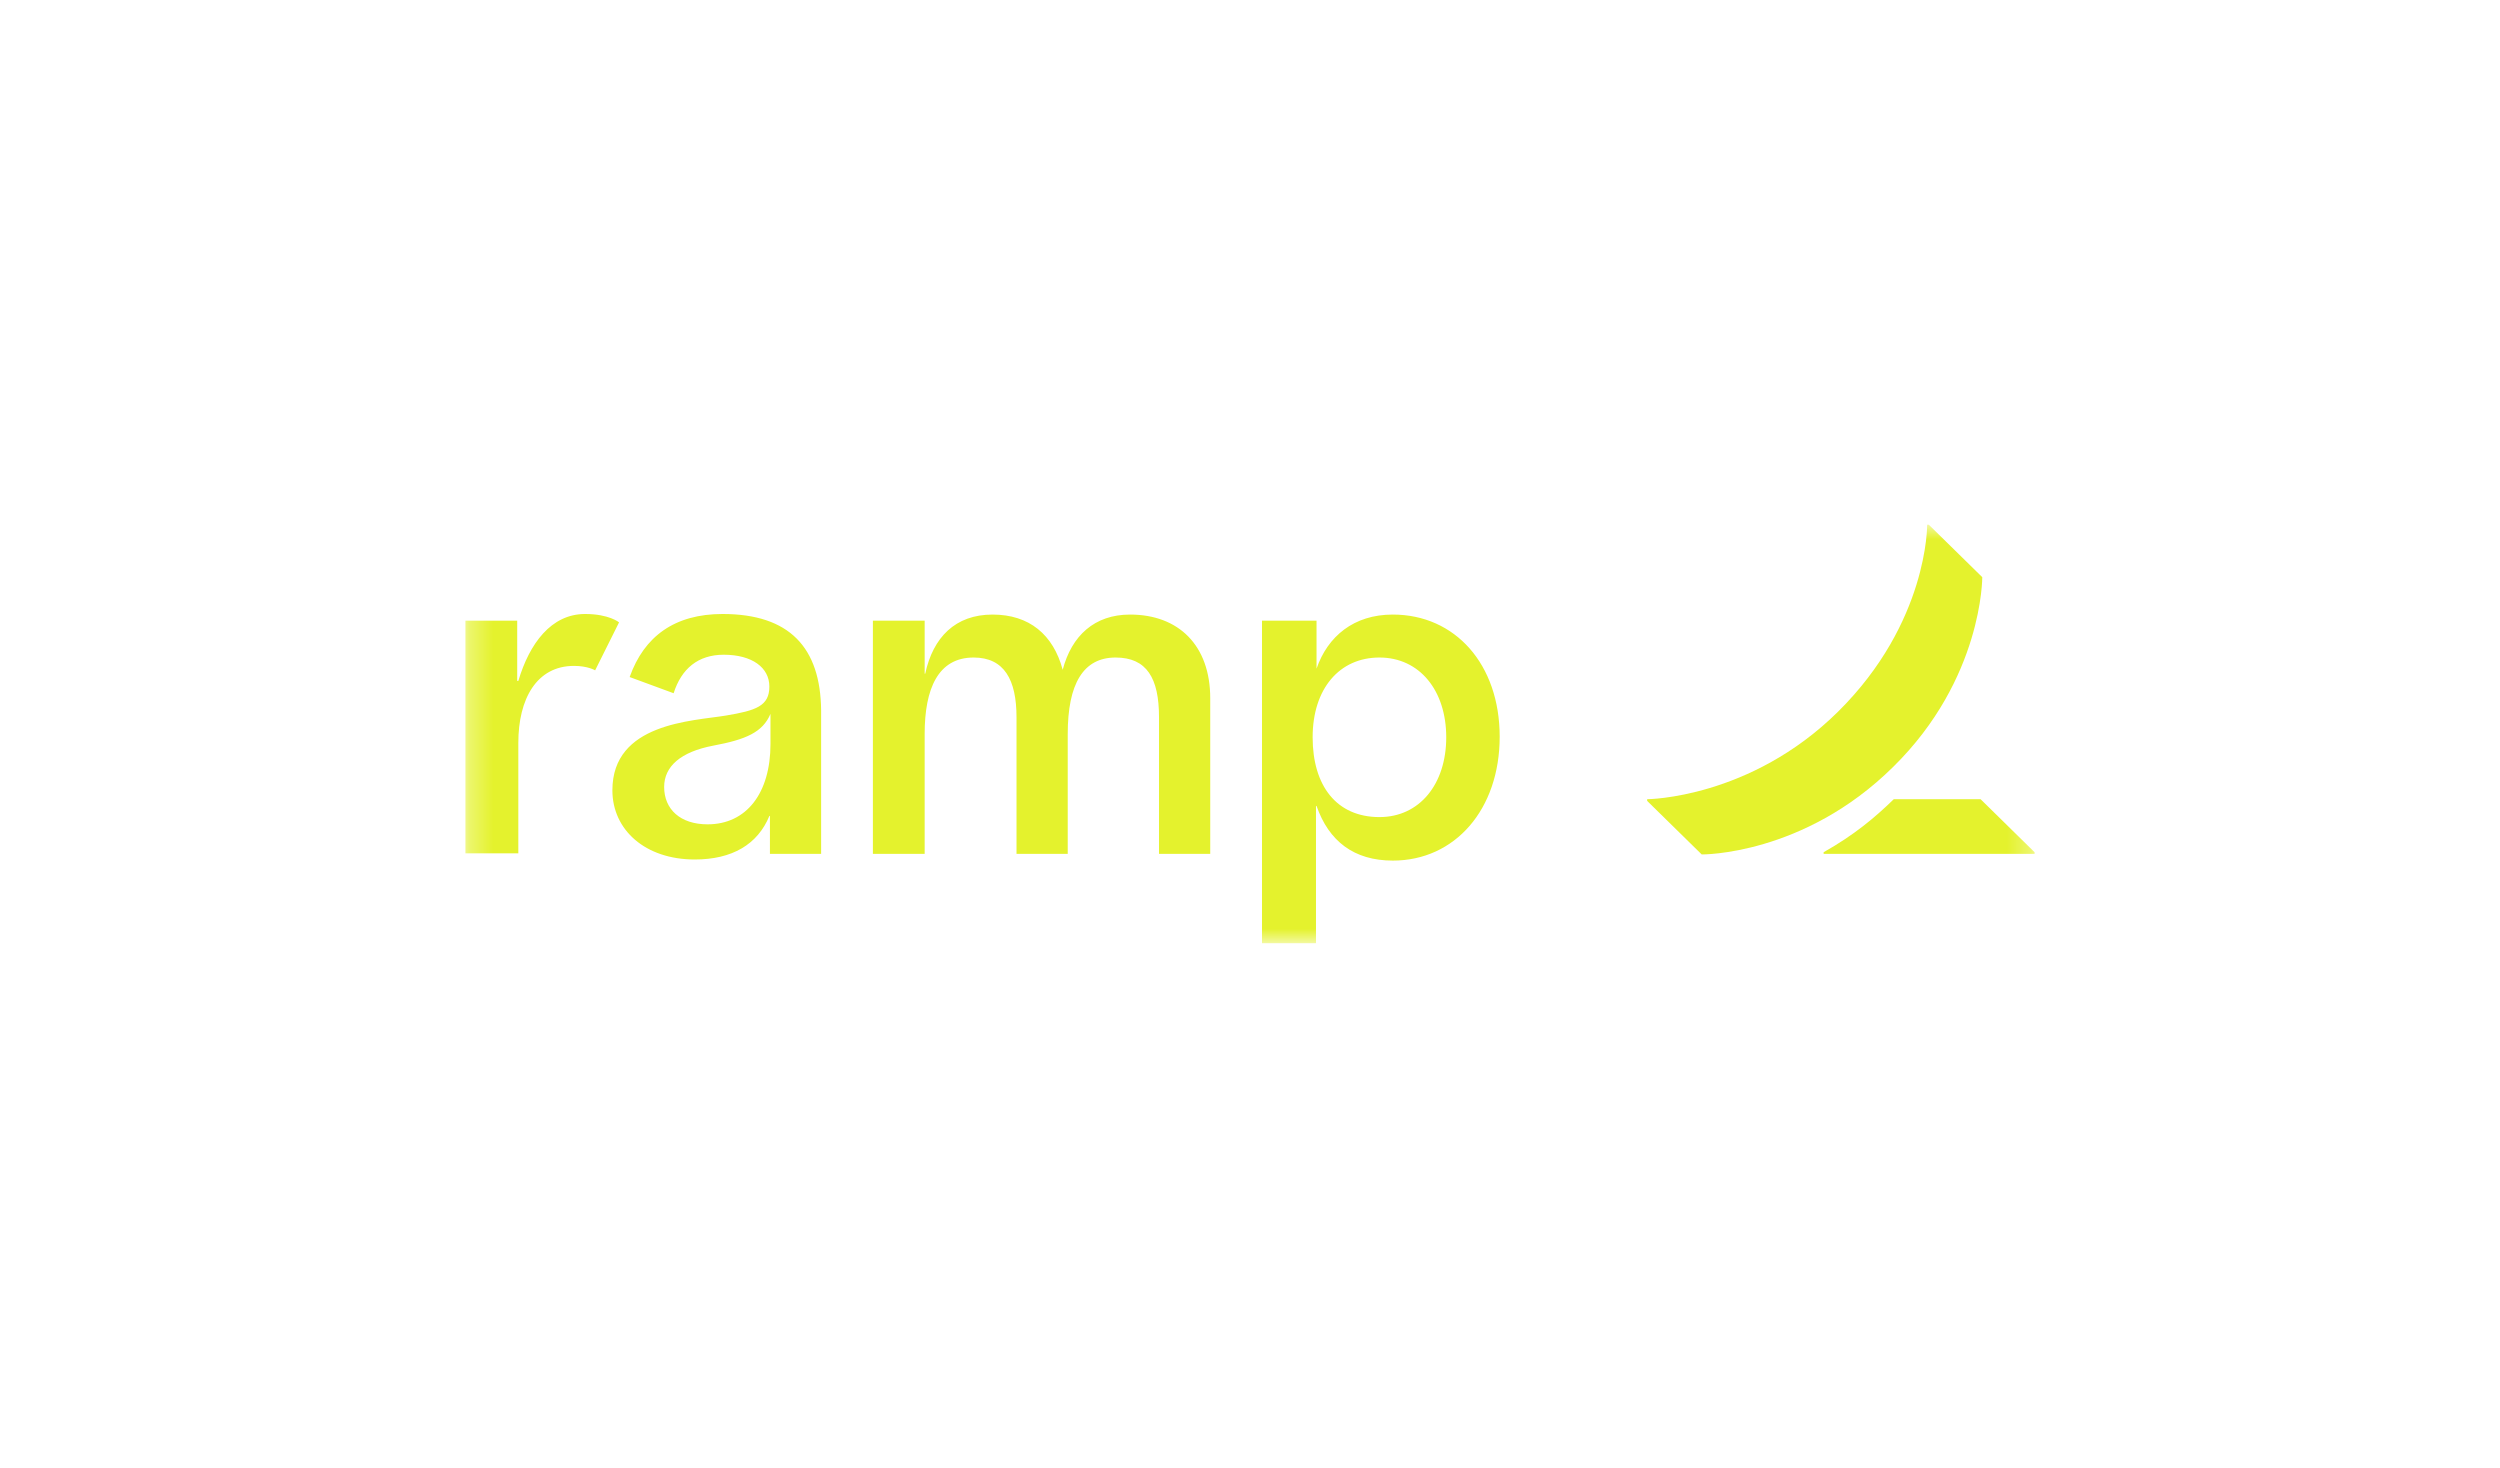 <svg width="109" height="64" viewBox="0 0 109 64" fill="none" xmlns="http://www.w3.org/2000/svg">
<mask id="mask0_1214_9121" style="mask-type:luminance" maskUnits="userSpaceOnUse" x="20" y="22" width="69" height="20">
<path d="M88.709 22.878H20.293V41.122H88.709V22.878Z" fill="white"/>
</mask>
<g mask="url(#mask0_1214_9121)">
<path d="M25.026 29.033C23.399 29.033 22.599 30.468 22.599 32.39V37.206H20.293V27.062H22.55V29.689H22.599C23.084 28.06 24.03 26.77 25.511 26.77C26.555 26.77 26.991 27.135 26.991 27.135L25.948 29.227C25.948 29.227 25.632 29.033 25.026 29.033ZM52.766 30.444V37.23H50.533V31.271C50.533 29.568 49.999 28.668 48.64 28.668C47.232 28.668 46.553 29.811 46.553 32V37.23H44.32V31.271C44.32 29.641 43.786 28.668 42.451 28.668C40.898 28.668 40.315 30.03 40.315 32V37.23H38.058V27.062H40.315V29.373H40.34C40.679 27.792 41.65 26.795 43.276 26.795C44.878 26.795 45.922 27.67 46.334 29.203C46.723 27.719 47.718 26.795 49.271 26.795C51.383 26.795 52.766 28.133 52.766 30.444ZM31.506 26.77C29.418 26.77 28.084 27.743 27.453 29.519L29.37 30.225C29.71 29.154 30.438 28.546 31.554 28.546C32.792 28.546 33.544 29.106 33.544 29.933C33.544 30.784 32.962 30.979 31.651 31.198C30.195 31.441 26.7 31.514 26.7 34.457C26.7 36.184 28.132 37.474 30.292 37.474C31.918 37.474 33.035 36.817 33.544 35.576H33.569V37.23H35.801V30.979C35.777 28.23 34.418 26.77 31.506 26.77ZM33.593 32.438C33.593 34.579 32.549 35.941 30.85 35.941C29.661 35.941 28.957 35.284 28.957 34.311C28.957 33.411 29.685 32.779 31.093 32.511C32.525 32.244 33.253 31.927 33.593 31.125V32.438ZM60.726 26.795C59.027 26.795 57.887 27.743 57.401 29.154V27.062H55.023V41.123H57.377V35.138H57.401C57.935 36.671 59.027 37.522 60.726 37.522C63.444 37.522 65.386 35.284 65.386 32.122C65.386 28.96 63.444 26.795 60.726 26.795ZM60.144 35.625C58.275 35.625 57.231 34.263 57.231 32.146C57.231 30.03 58.396 28.668 60.144 28.668C61.891 28.668 63.056 30.103 63.056 32.146C63.056 34.19 61.891 35.625 60.144 35.625Z" fill="#E4F22D"/>
<path d="M88.708 37.157V37.23H79.51V37.157C80.845 36.403 81.743 35.649 82.568 34.846H86.354L88.708 37.157ZM86.427 25.165L84.097 22.878H84.024C84.024 22.878 84.073 27.135 80.141 31.027C76.306 34.822 71.816 34.846 71.816 34.846V34.919L74.195 37.254C74.195 37.254 78.636 37.303 82.544 33.435C86.451 29.592 86.427 25.165 86.427 25.165Z" fill="#E4F22D"/>
</g>
</svg>
